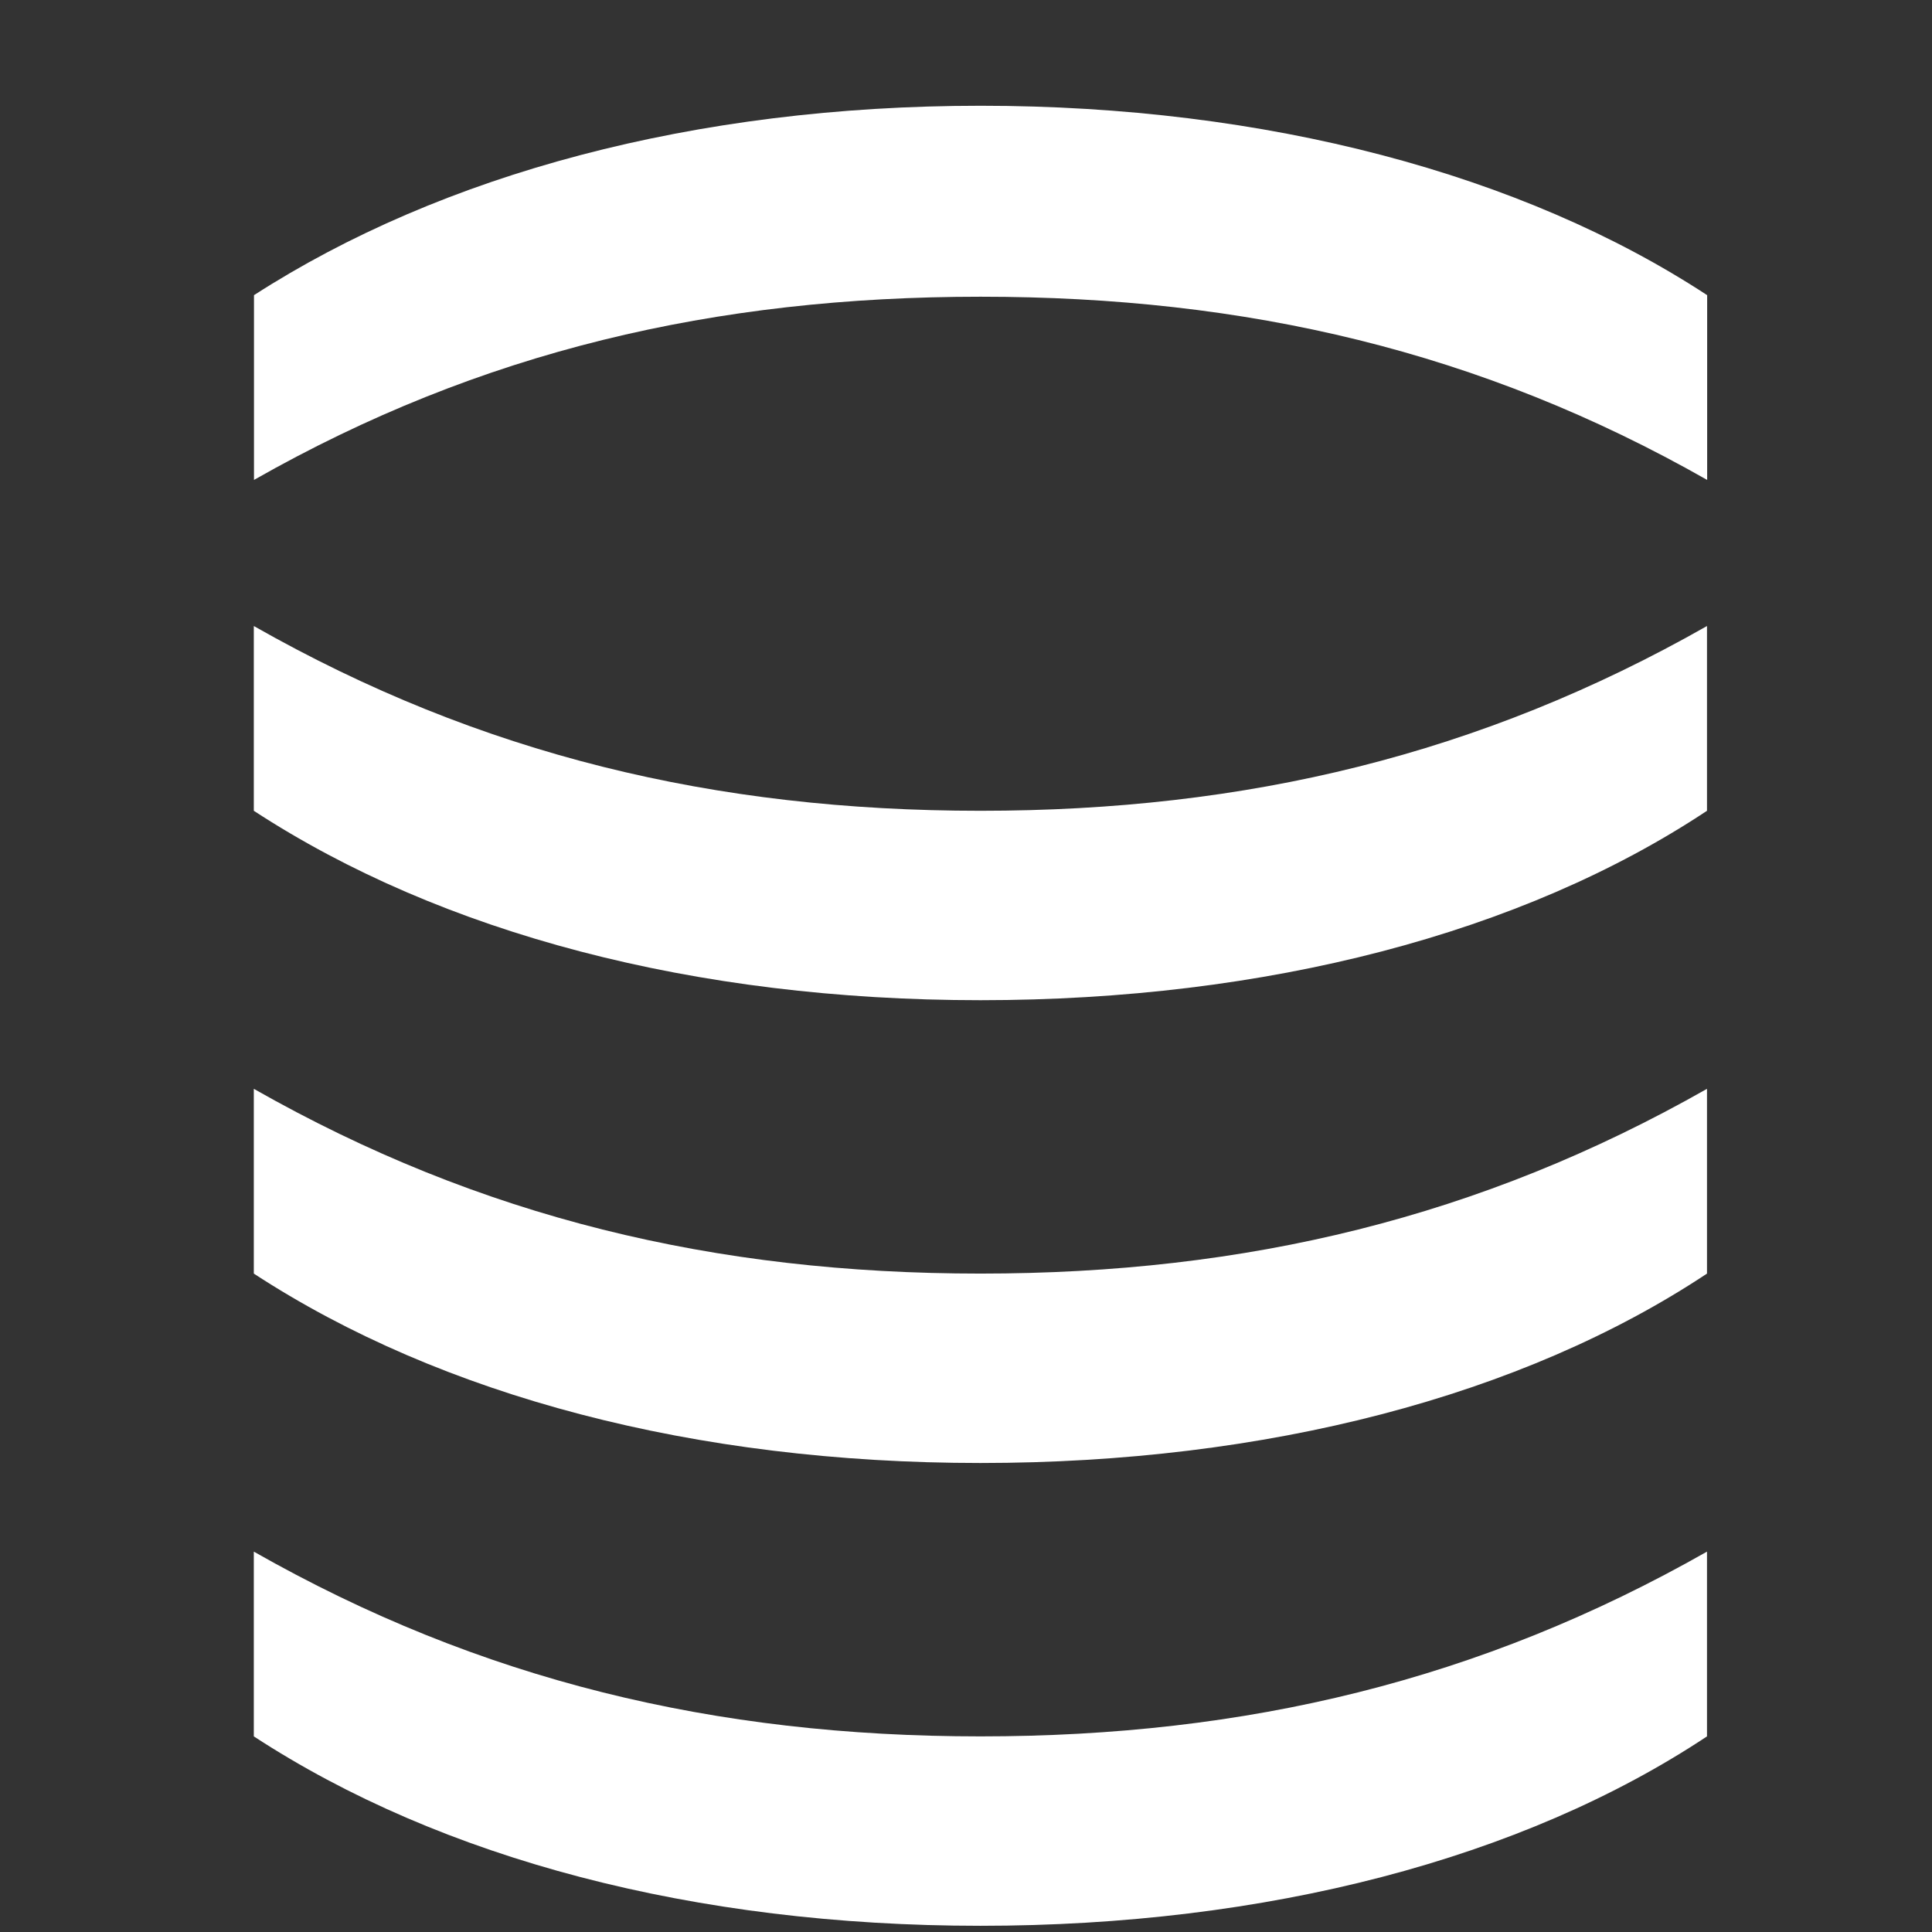 <?xml version="1.0" encoding="utf-8"?>
<svg xmlns="http://www.w3.org/2000/svg" fill="white" width="23" height="23" viewBox="0 0 23 23">
	<rect x="0" y="0" width="23" height="23" fill="#333333" stroke="none"/>
	<g id="layer-MC1-1" transform="matrix(0.227, 0, 0, 0.227, -71.429, 82.525)" style="">
		<g id="g8">
			<path id="path56-6" d="m 0,0 c 11.238,0 21.317,-2.688 28.586,-7.452 v -7.269 C 19.668,-9.65 10.444,-7.513 0,-7.513 c -10.445,0 -19.668,-2.137 -28.586,-7.208 v 7.269 C -21.195,-2.688 -11.239,0 0,0" style="fill-opacity:1;fill-rule:nonzero;stroke:none" transform="matrix(1.333,0,0,-1.333,366.09,-358)" clip-path="url(#clipPath57-9)"/>
			<path id="path58-9" d="m 0,0 c 8.918,-5.069 18.141,-7.269 28.586,-7.269 10.444,0 19.668,2.2 28.586,7.269 v -7.269 c -7.269,-4.825 -17.348,-7.452 -28.586,-7.452 -11.239,0 -21.195,2.627 -28.586,7.452 z" style="fill-opacity:1;fill-rule:nonzero;stroke:none" transform="matrix(1.333,0,0,-1.333,327.976,-330.715)" clip-path="url(#clipPath59-7)"/>
			<path id="path60-6" d="m 0,0 c 8.918,-5.069 18.141,-7.269 28.586,-7.269 10.444,0 19.668,2.2 28.586,7.269 v -7.269 c -7.269,-4.825 -17.348,-7.452 -28.586,-7.452 -11.239,0 -21.195,2.627 -28.586,7.452 z" style="fill-opacity:1;fill-rule:nonzero;stroke:none" transform="matrix(1.333,0,0,-1.333,327.976,-306.444)" clip-path="url(#clipPath61-2)"/>
			<path id="path62-6" d="m 0,0 c 8.918,-5.069 18.141,-7.269 28.586,-7.269 10.444,0 19.668,2.2 28.586,7.269 v -7.269 c -7.269,-4.825 -17.348,-7.452 -28.586,-7.452 -11.239,0 -21.195,2.627 -28.586,7.452 z" style="fill-opacity:1;fill-rule:nonzero;stroke:none" transform="matrix(1.333,0,0,-1.333,327.976,-282.173)" clip-path="url(#clipPath63-1)"/>
		</g>
	</g>
</svg>